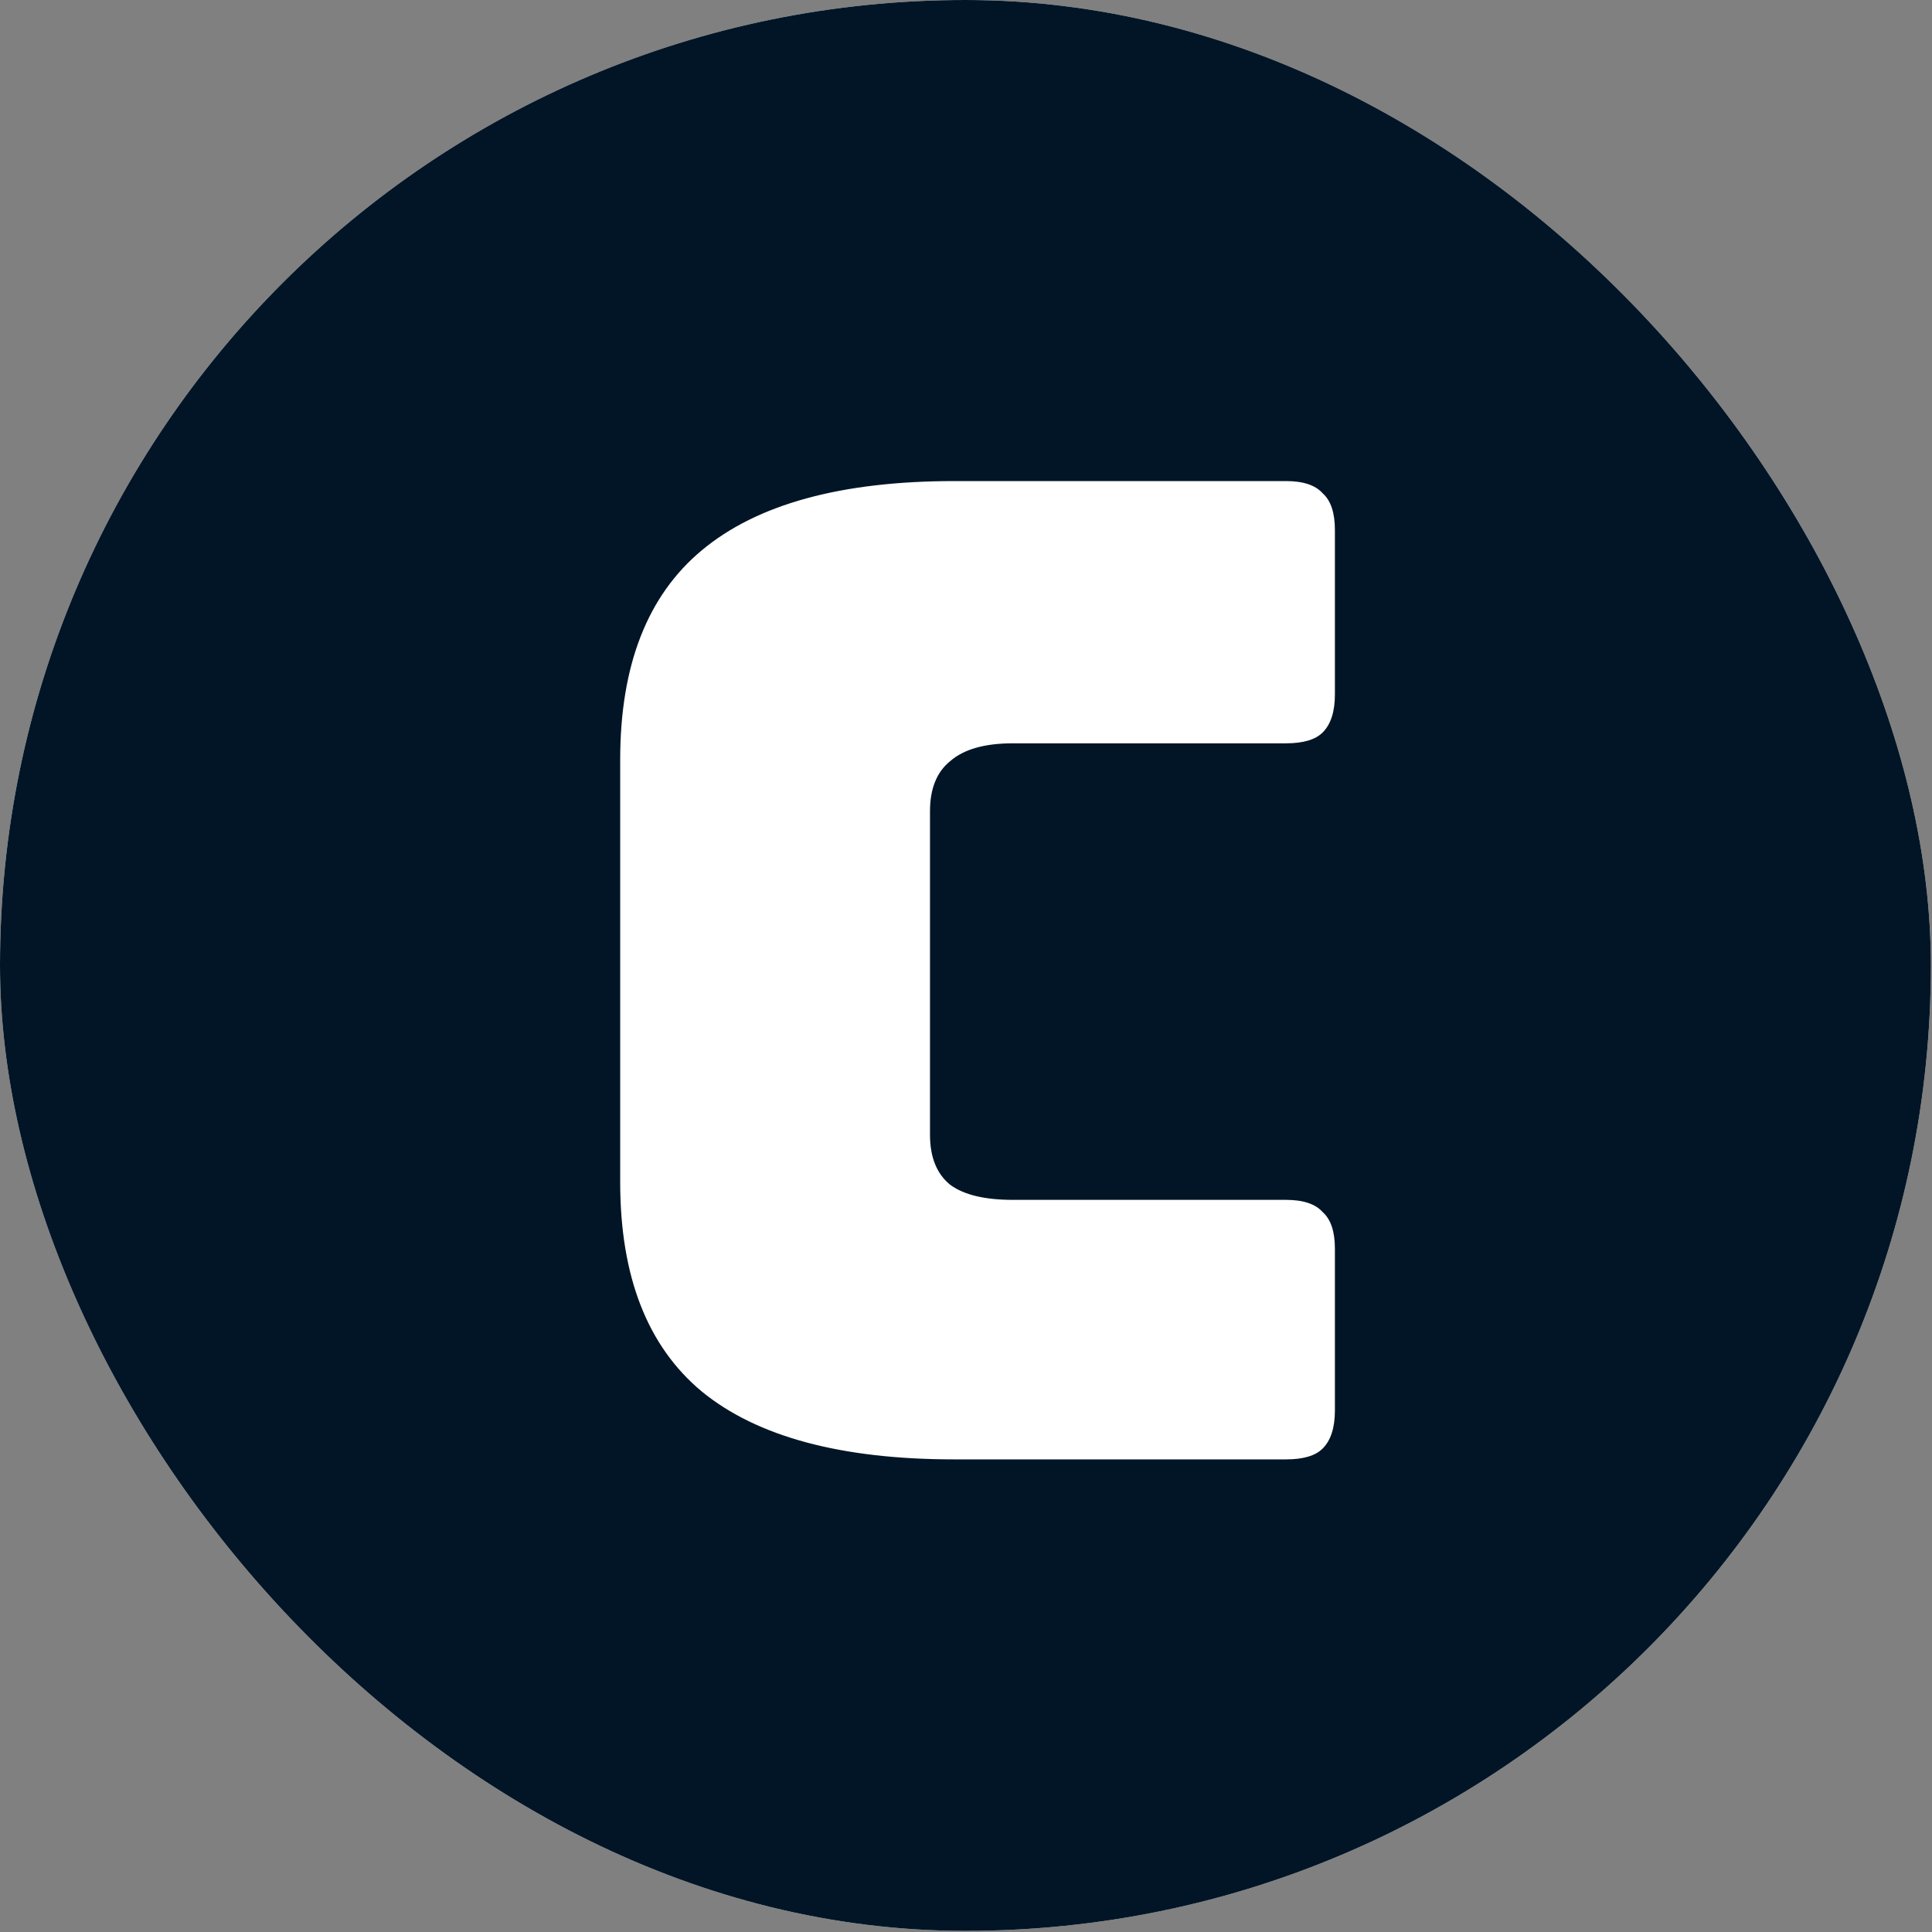<svg width="364" height="364" viewBox="0 0 364 364" fill="none" xmlns="http://www.w3.org/2000/svg">
<rect x="0" y="0" width="364" height="364" fill="#808080" stroke="none"/>
<rect width="363.787" height="363.787" rx="181.894" fill="white"/>
<path d="M91.681 192.657H80.457C76.623 192.657 73.771 191.891 71.901 190.357C70.061 188.824 69.141 186.463 69.141 183.273V168.967C69.141 165.778 70.061 163.417 71.901 161.883C73.771 160.319 76.623 159.537 80.457 159.537H91.681C92.263 159.537 92.677 159.675 92.923 159.951C93.199 160.197 93.337 160.611 93.337 161.193V166.759C93.337 167.342 93.199 167.771 92.923 168.047C92.677 168.293 92.263 168.415 91.681 168.415H82.435C81.484 168.415 80.779 168.615 80.319 169.013C79.859 169.381 79.629 169.949 79.629 170.715V181.663C79.629 182.43 79.859 182.997 80.319 183.365C80.779 183.703 81.484 183.871 82.435 183.871H91.681C92.263 183.871 92.677 184.009 92.923 184.285C93.199 184.531 93.337 184.945 93.337 185.527V191.001C93.337 191.584 93.199 192.013 92.923 192.289C92.677 192.535 92.263 192.657 91.681 192.657ZM126.367 183.963C126.367 185.374 126.152 186.662 125.723 187.827C125.324 188.962 124.588 189.943 123.515 190.771C122.472 191.569 121.015 192.197 119.145 192.657C117.305 193.117 114.959 193.347 112.107 193.347C109.255 193.347 106.893 193.117 105.023 192.657C103.152 192.197 101.68 191.569 100.607 190.771C99.564 189.943 98.828 188.962 98.399 187.827C98 186.662 97.801 185.374 97.801 183.963V168.277C97.801 166.867 98 165.594 98.399 164.459C98.828 163.294 99.564 162.297 100.607 161.469C101.68 160.641 103.152 159.997 105.023 159.537C106.893 159.077 109.255 158.847 112.107 158.847C114.959 158.847 117.305 159.077 119.145 159.537C121.015 159.997 122.472 160.641 123.515 161.469C124.588 162.297 125.324 163.294 125.723 164.459C126.152 165.594 126.367 166.867 126.367 168.277V183.963ZM108.243 182.307C108.243 182.921 108.473 183.442 108.933 183.871C109.393 184.27 110.451 184.469 112.107 184.469C113.763 184.469 114.821 184.27 115.281 183.871C115.741 183.442 115.971 182.921 115.971 182.307V169.933C115.971 169.351 115.741 168.86 115.281 168.461C114.821 168.032 113.763 167.817 112.107 167.817C110.451 167.817 109.393 168.032 108.933 168.461C108.473 168.86 108.243 169.351 108.243 169.933V182.307ZM149.381 192.657H133.879C133.296 192.657 132.867 192.535 132.591 192.289C132.345 192.013 132.223 191.584 132.223 191.001V161.193C132.223 160.611 132.345 160.197 132.591 159.951C132.867 159.675 133.296 159.537 133.879 159.537H149.381C153.214 159.537 156.051 160.304 157.891 161.837C159.761 163.371 160.697 165.732 160.697 168.921V183.273C160.697 186.463 159.761 188.824 157.891 190.357C156.051 191.891 153.214 192.657 149.381 192.657ZM142.665 168.323V183.963H148.139C148.875 183.963 149.411 183.779 149.749 183.411C150.117 183.043 150.301 182.476 150.301 181.709V170.531C150.301 169.765 150.117 169.213 149.749 168.875C149.411 168.507 148.875 168.323 148.139 168.323H142.665ZM183.701 192.657H168.199C167.616 192.657 167.187 192.535 166.911 192.289C166.666 192.013 166.543 191.584 166.543 191.001V161.193C166.543 160.611 166.666 160.197 166.911 159.951C167.187 159.675 167.616 159.537 168.199 159.537H183.701C187.534 159.537 190.371 160.304 192.211 161.837C194.082 163.371 195.017 165.732 195.017 168.921V183.273C195.017 186.463 194.082 188.824 192.211 190.357C190.371 191.891 187.534 192.657 183.701 192.657ZM176.985 168.323V183.963H182.459C183.195 183.963 183.732 183.779 184.069 183.411C184.437 183.043 184.621 182.476 184.621 181.709V170.531C184.621 169.765 184.437 169.213 184.069 168.875C183.732 168.507 183.195 168.323 182.459 168.323H176.985ZM201.783 192.657C201.201 192.657 200.771 192.535 200.495 192.289C200.25 192.013 200.127 191.584 200.127 191.001V185.527C200.127 184.945 200.25 184.531 200.495 184.285C200.771 184.009 201.201 183.871 201.783 183.871H206.337V168.415H201.783C201.201 168.415 200.771 168.293 200.495 168.047C200.25 167.771 200.127 167.342 200.127 166.759V161.193C200.127 160.611 200.25 160.197 200.495 159.951C200.771 159.675 201.201 159.537 201.783 159.537H221.379C221.962 159.537 222.376 159.675 222.621 159.951C222.897 160.197 223.035 160.611 223.035 161.193V166.759C223.035 167.342 222.897 167.771 222.621 168.047C222.376 168.293 221.962 168.415 221.379 168.415H216.917V183.871H221.379C221.962 183.871 222.376 184.009 222.621 184.285C222.897 184.531 223.035 184.945 223.035 185.527V191.001C223.035 191.584 222.897 192.013 222.621 192.289C222.376 192.535 221.962 192.657 221.379 192.657H201.783ZM244.355 192.657H236.903C236.32 192.657 235.891 192.535 235.615 192.289C235.37 192.013 235.247 191.584 235.247 191.001V168.415H228.485C227.902 168.415 227.473 168.293 227.197 168.047C226.952 167.771 226.829 167.342 226.829 166.759V161.193C226.829 160.611 226.952 160.197 227.197 159.951C227.473 159.675 227.902 159.537 228.485 159.537H252.773C253.356 159.537 253.77 159.675 254.015 159.951C254.291 160.197 254.429 160.611 254.429 161.193V166.759C254.429 167.342 254.291 167.771 254.015 168.047C253.77 168.293 253.356 168.415 252.773 168.415H246.011V191.001C246.011 191.584 245.873 192.013 245.597 192.289C245.352 192.535 244.938 192.657 244.355 192.657Z" fill="white"/>
<rect width="363.787" height="363.787" rx="181.894" fill="#021526"/>
<path d="M242.288 274.957H179.824C158.491 274.957 142.619 270.69 132.208 262.157C121.968 253.624 116.848 240.482 116.848 222.733V143.117C116.848 125.368 121.968 112.226 132.208 103.693C142.619 94.989 158.491 90.637 179.824 90.637H242.288C245.531 90.637 247.835 91.405 249.2 92.941C250.736 94.306 251.504 96.61 251.504 99.853V130.829C251.504 134.072 250.736 136.461 249.2 137.997C247.835 139.362 245.531 140.045 242.288 140.045H190.832C185.541 140.045 181.616 141.154 179.056 143.373C176.496 145.421 175.216 148.578 175.216 152.845V213.773C175.216 218.04 176.496 221.197 179.056 223.245C181.616 225.122 185.541 226.061 190.832 226.061H242.288C245.531 226.061 247.835 226.829 249.2 228.365C250.736 229.73 251.504 232.034 251.504 235.277V265.741C251.504 268.984 250.736 271.373 249.2 272.909C247.835 274.274 245.531 274.957 242.288 274.957Z" fill="white"/>
</svg>
